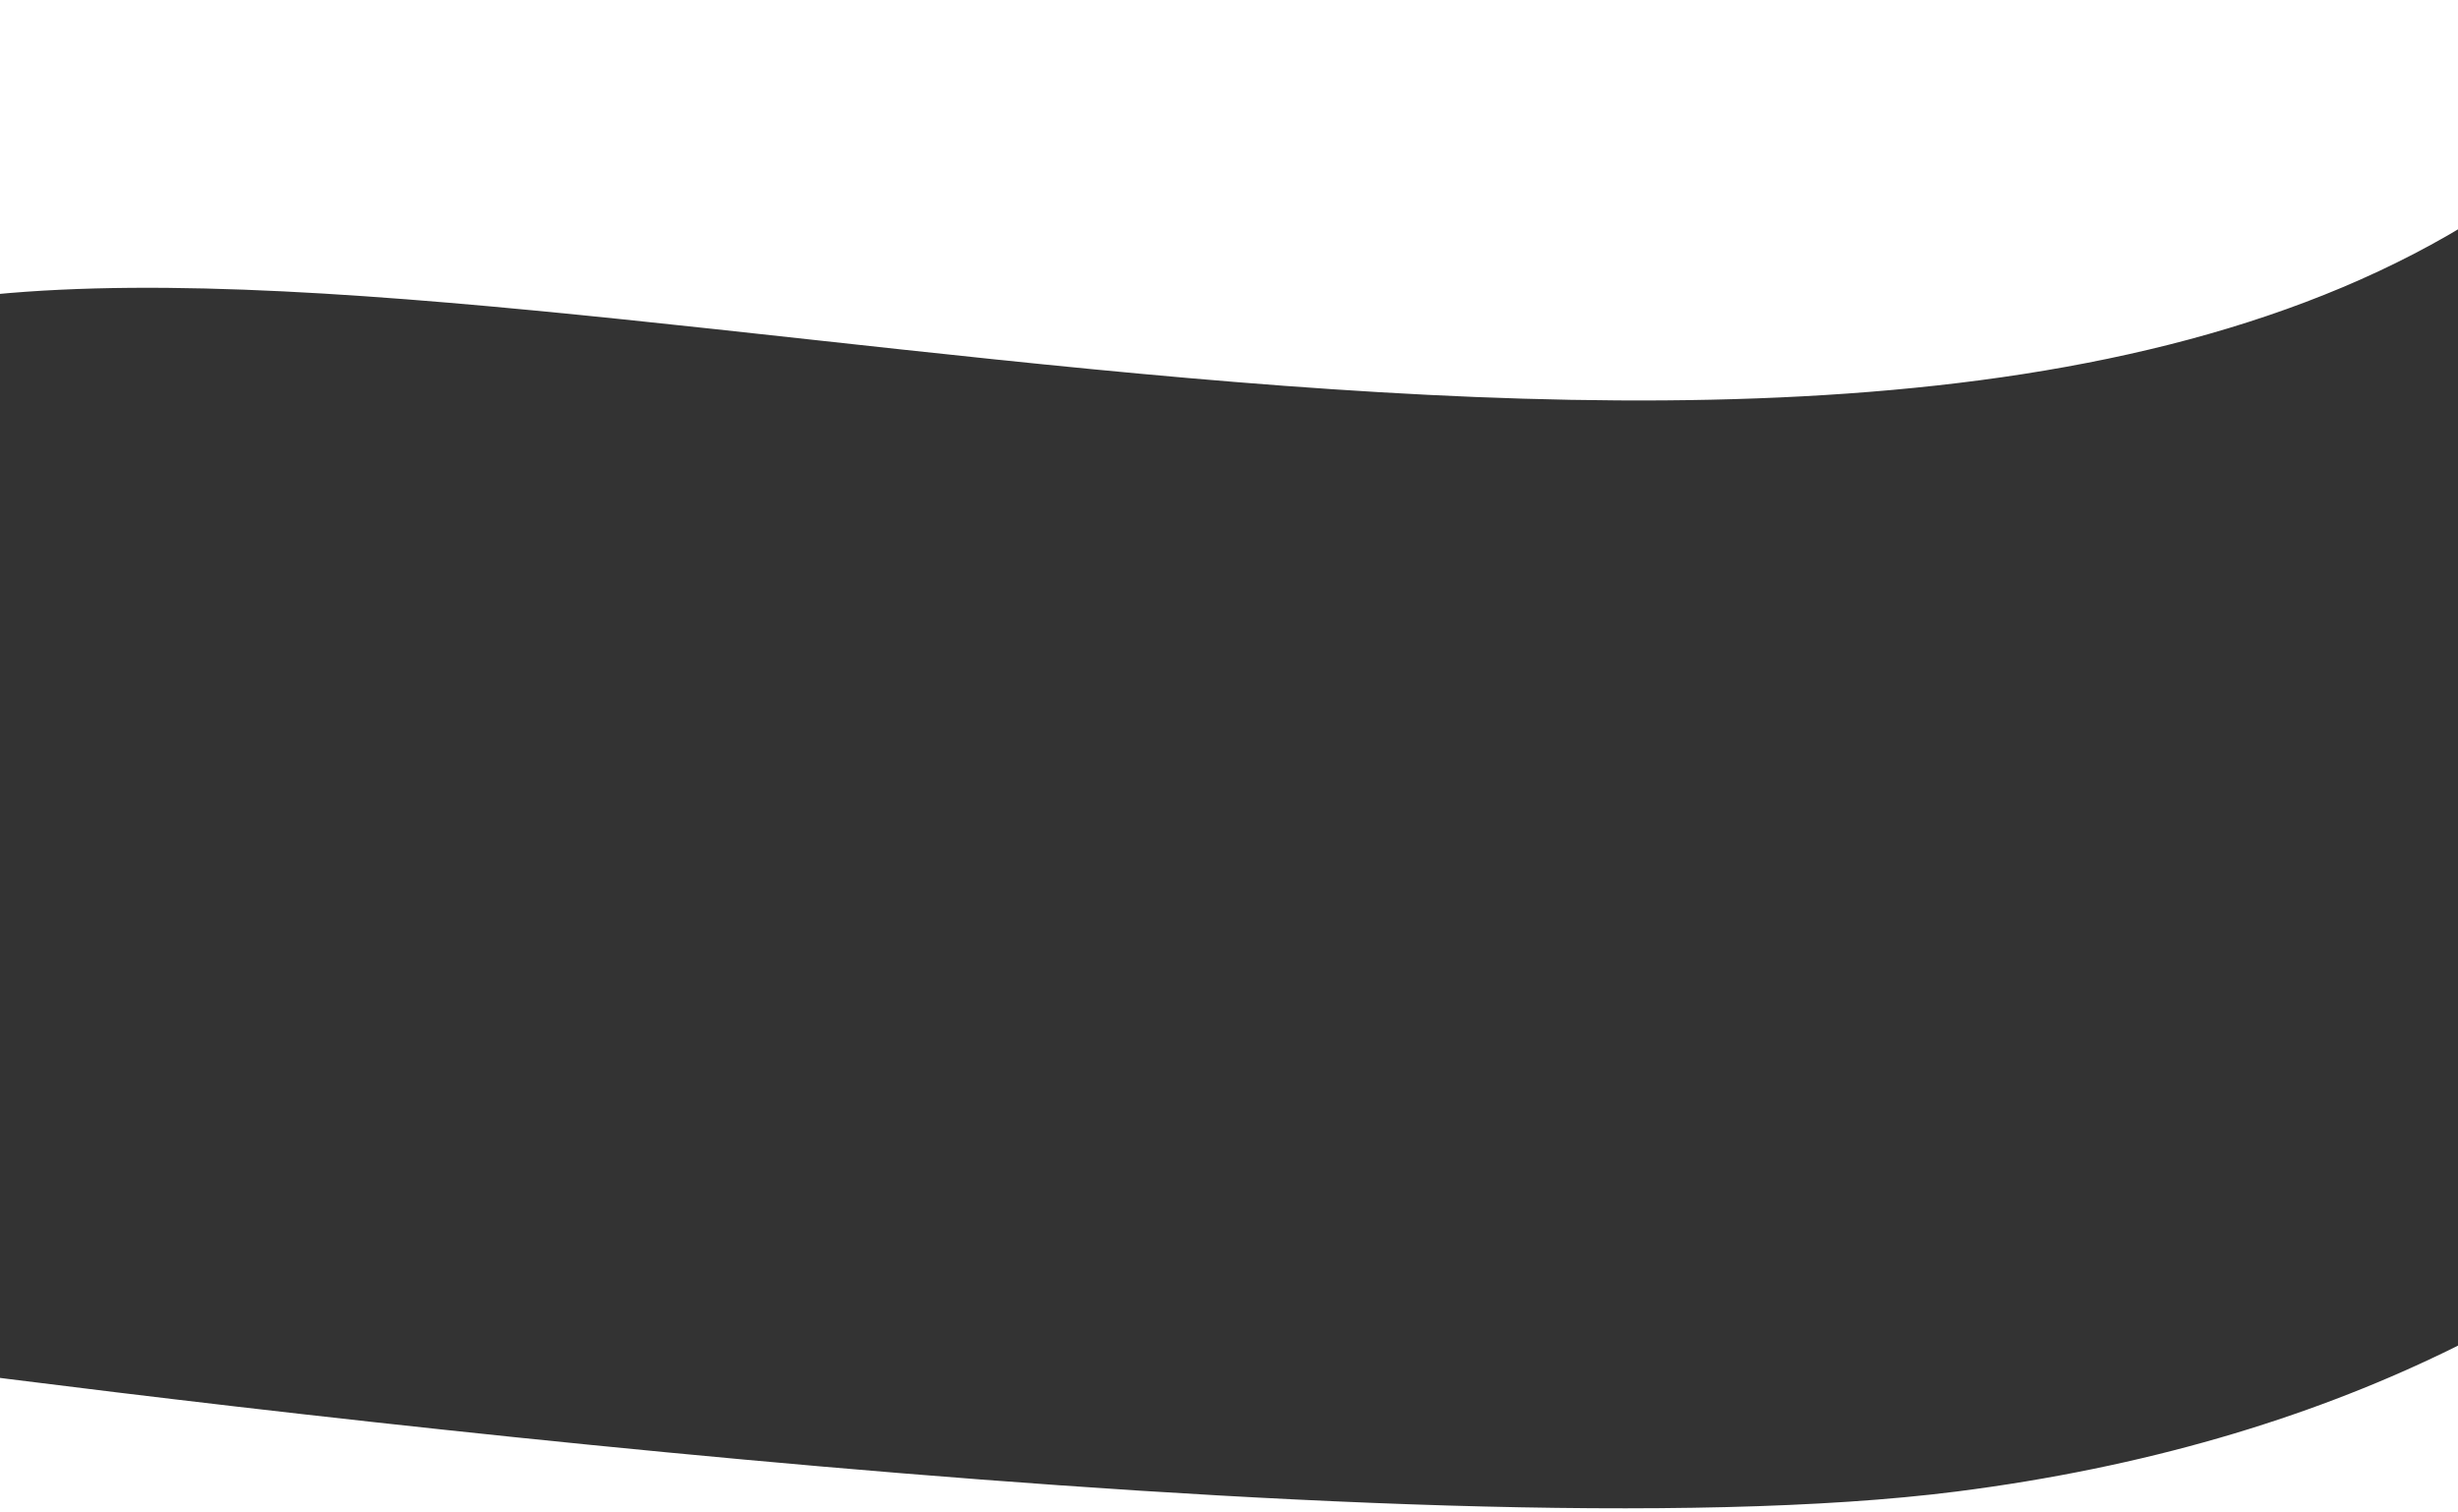 <svg width="600" height="369" viewBox="0 0 600 369" fill="none" xmlns="http://www.w3.org/2000/svg">
<path d="M-32.354 90.74C-31.498 82.259 -25.388 75.177 -16.971 73.835C139.842 48.846 489.726 167.84 635.166 29.56C785.093 -112.987 845.018 317.245 477.68 364.111C347.059 380.775 41.404 342.086 -37.523 331.509C-48.16 330.084 -55.539 320.493 -54.461 309.816L-32.354 90.74Z" fill="#333333"/>
</svg>
